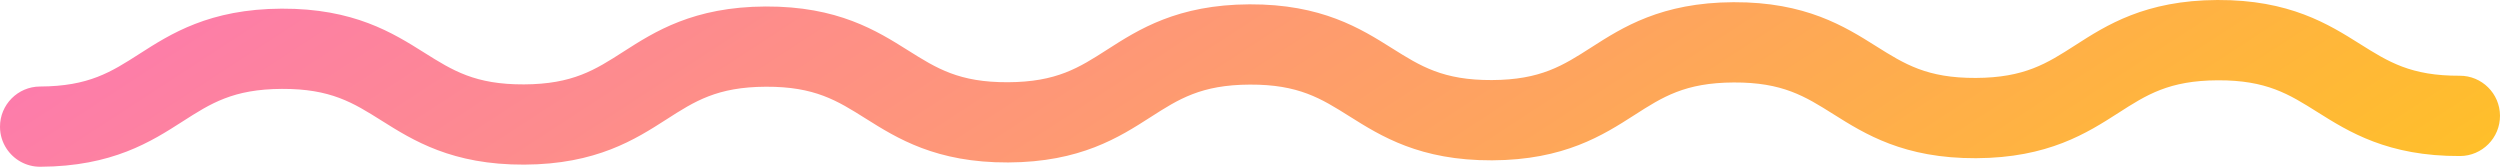 <?xml version="1.0" encoding="UTF-8"?><svg id="Layer_1" xmlns="http://www.w3.org/2000/svg" xmlns:xlink="http://www.w3.org/1999/xlink" viewBox="0 0 716.02 47.78"><defs><style>.cls-1{fill:url(#linear-gradient);}</style><linearGradient id="linear-gradient" x1="387.84" y1="-120.41" x2="786.91" y2="-120.41" gradientTransform="translate(-63.77 -391.43) rotate(56.88)" gradientUnits="userSpaceOnUse"><stop offset="0" stop-color="#fd7cab"/><stop offset="1" stop-color="#ffbf2a"/></linearGradient></defs><path class="cls-1" d="m1.86,42.55C.69,40.76,0,38.62,0,36.33c-.03-6.35,5.1-11.52,11.45-11.55,13.99-.06,20.37-4.15,28.45-9.33,8.95-5.74,20.09-12.88,40.76-12.97,20.67-.09,31.87,6.95,40.87,12.61,8.13,5.11,14.55,9.14,28.53,9.08,13.98-.06,20.37-4.15,28.45-9.34,8.95-5.74,20.09-12.88,40.76-12.97,20.67-.09,31.87,6.95,40.87,12.61,8.13,5.11,14.54,9.14,28.53,9.08,13.98-.06,20.36-4.15,28.44-9.34,8.95-5.74,20.09-12.88,40.76-12.97,20.67-.09,31.87,6.95,40.87,12.61,8.13,5.11,14.55,9.14,28.53,9.08,13.99-.06,20.37-4.15,28.45-9.33,8.95-5.74,20.09-12.88,40.76-12.97,20.67-.09,31.87,6.95,40.87,12.61,8.13,5.11,14.54,9.14,28.53,9.08,13.98-.06,20.37-4.15,28.45-9.34C603.27,7.23,614.41.09,635.08,0c20.67-.09,31.87,6.95,40.87,12.61,8.13,5.11,14.54,9.14,28.52,9.08,6.35-.03,11.52,5.1,11.55,11.45.03,6.35-5.1,11.52-11.45,11.55-20.67.09-31.87-6.95-40.87-12.61-8.13-5.11-14.54-9.14-28.52-9.08-13.98.06-20.37,4.15-28.45,9.34-8.95,5.74-20.09,12.88-40.76,12.97-20.67.09-31.87-6.95-40.87-12.61-8.13-5.11-14.54-9.14-28.53-9.08-13.99.06-20.37,4.15-28.45,9.33-8.95,5.74-20.09,12.88-40.76,12.97-20.67.09-31.87-6.95-40.87-12.61-8.13-5.11-14.55-9.14-28.53-9.08-13.98.06-20.36,4.15-28.44,9.33-8.95,5.74-20.09,12.88-40.76,12.97-20.67.09-31.87-6.95-40.87-12.61-8.13-5.11-14.54-9.14-28.53-9.08-13.98.06-20.37,4.15-28.45,9.34-8.95,5.74-20.09,12.88-40.76,12.97-20.67.09-31.87-6.95-40.87-12.61-8.13-5.11-14.55-9.14-28.53-9.08-13.99.06-20.37,4.15-28.45,9.33-8.95,5.74-20.09,12.88-40.76,12.97-4.05.02-7.63-2.06-9.69-5.23Z"/></svg>